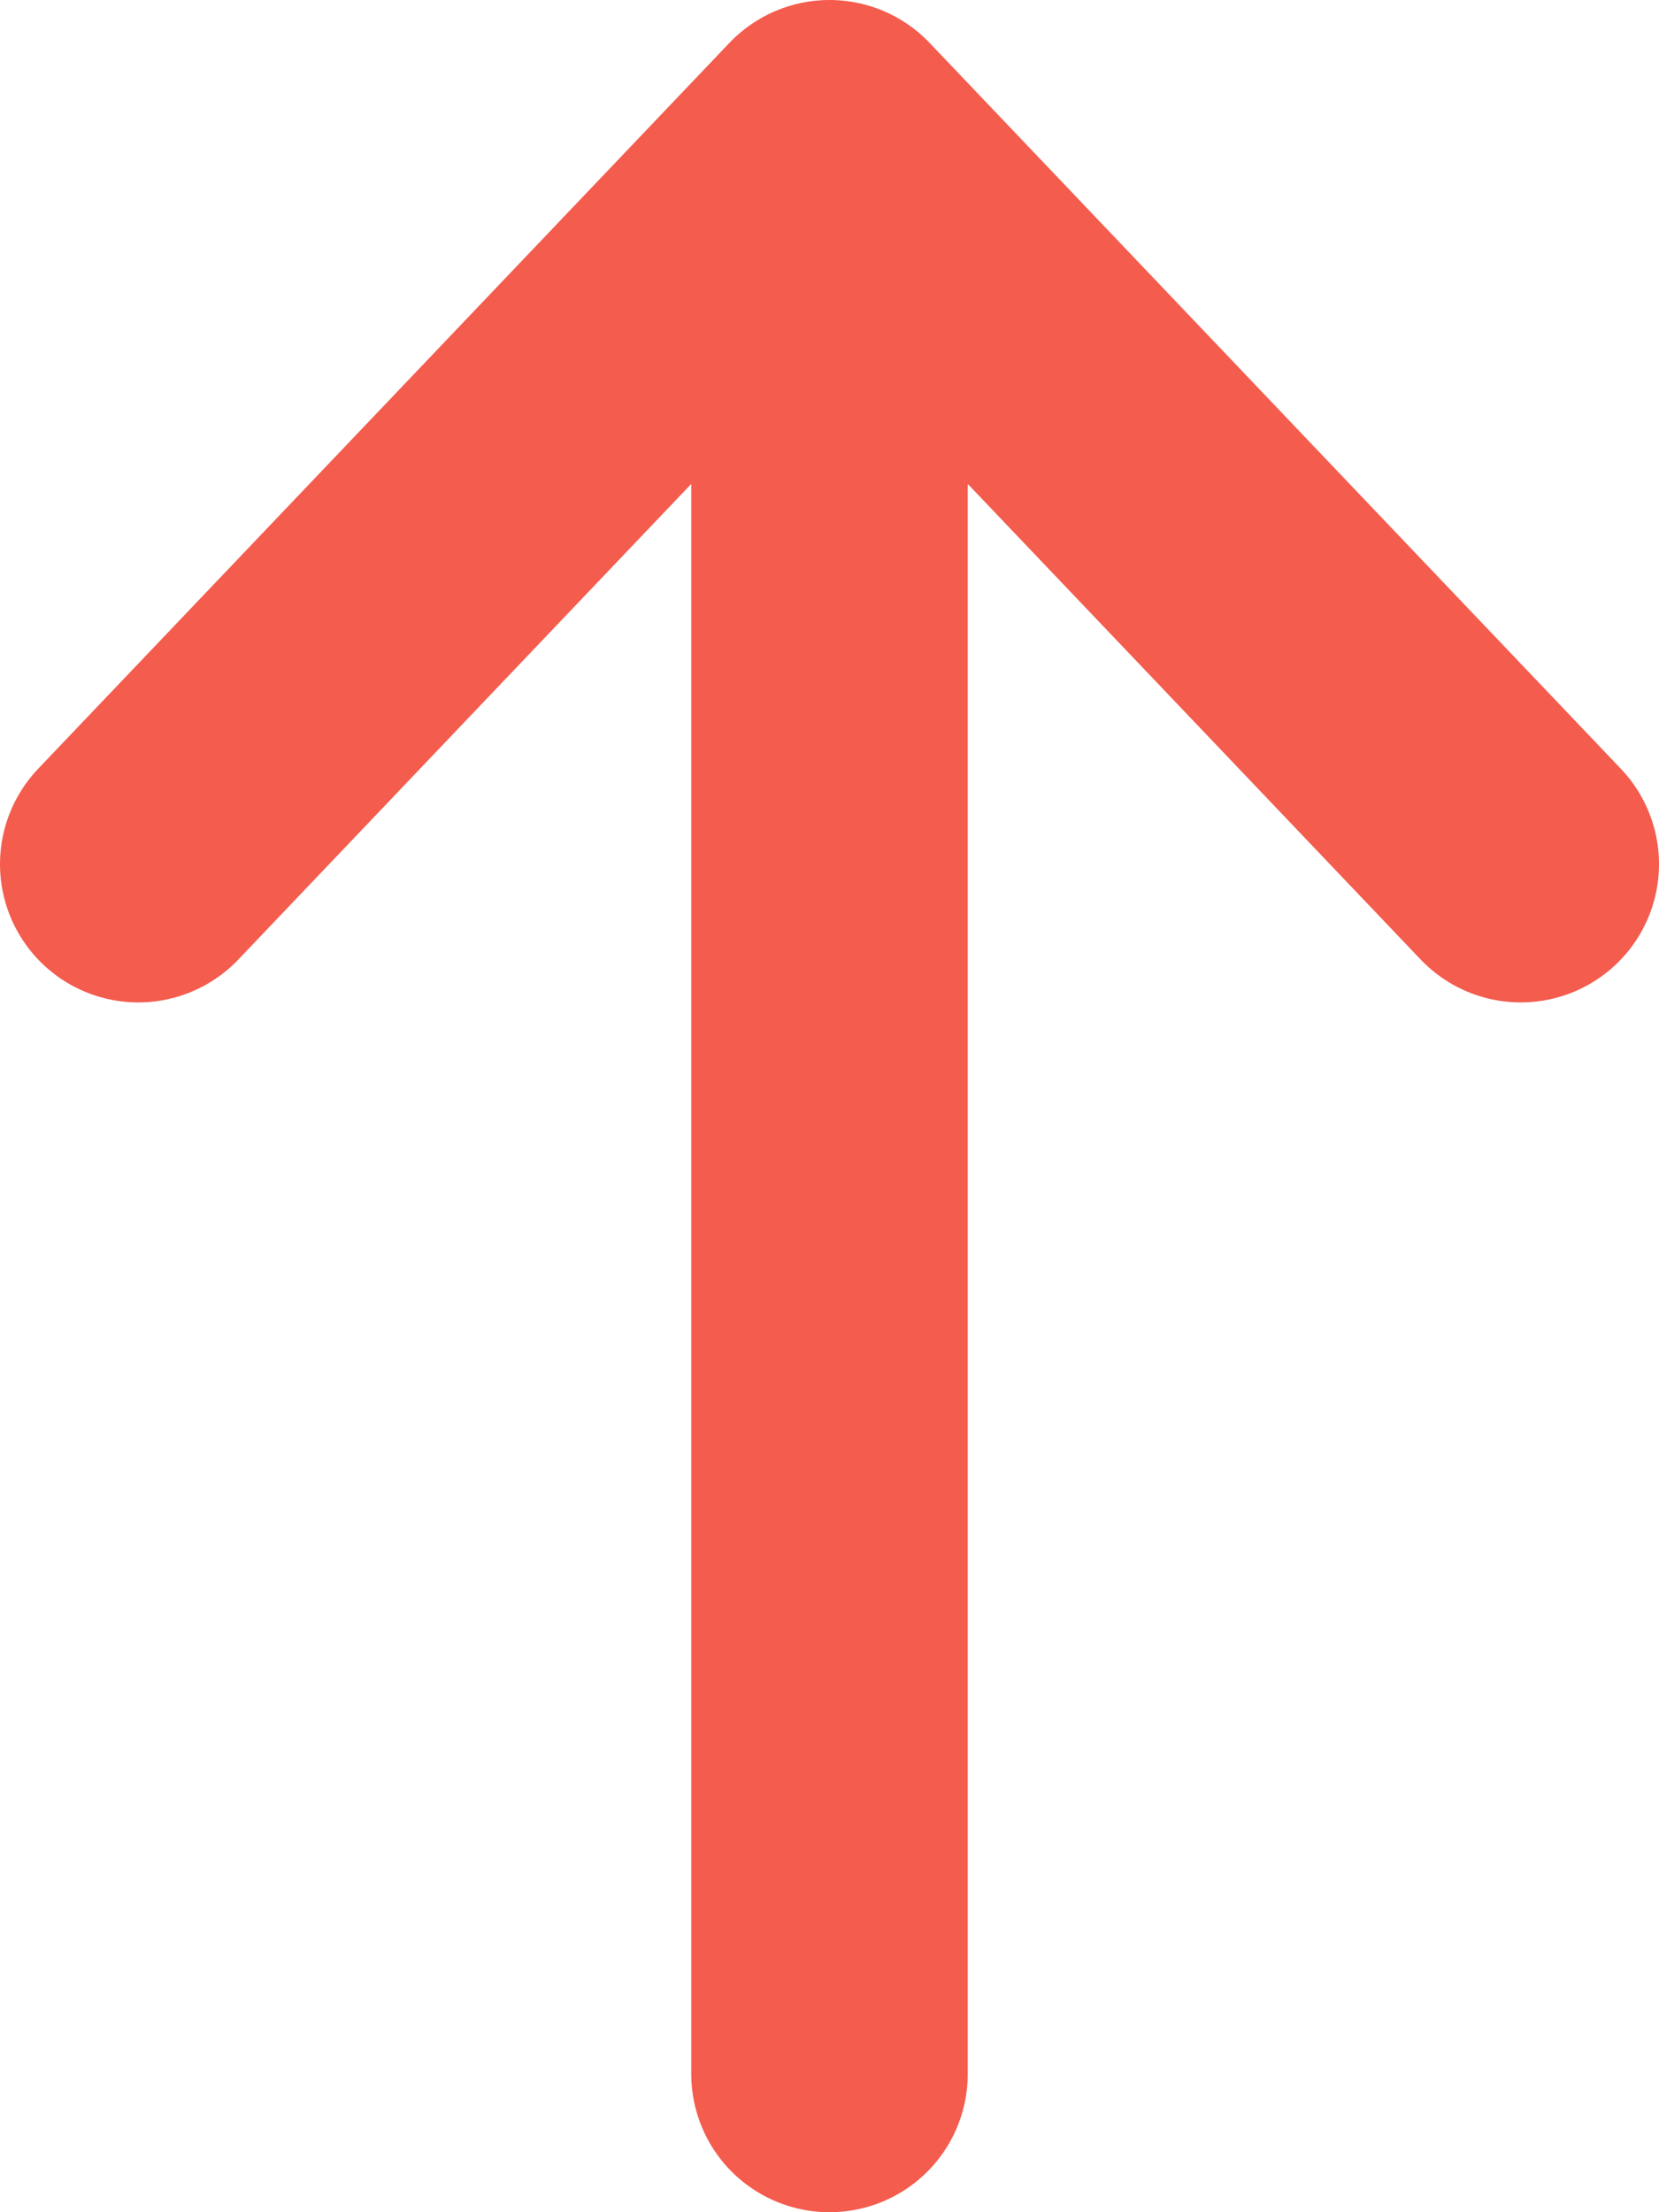 <svg id="레이어_1" data-name="레이어 1" xmlns="http://www.w3.org/2000/svg" viewBox="0 0 12 16"><defs><style>.cls-1{fill:none;stroke:#f45c4e;stroke-linecap:round;stroke-linejoin:round;stroke-width:2px;}</style></defs><path class="cls-1" d="M9,16V2M9,2,4,7.25M9,2l5,5.25" transform="translate(-3 -1)"/></svg>